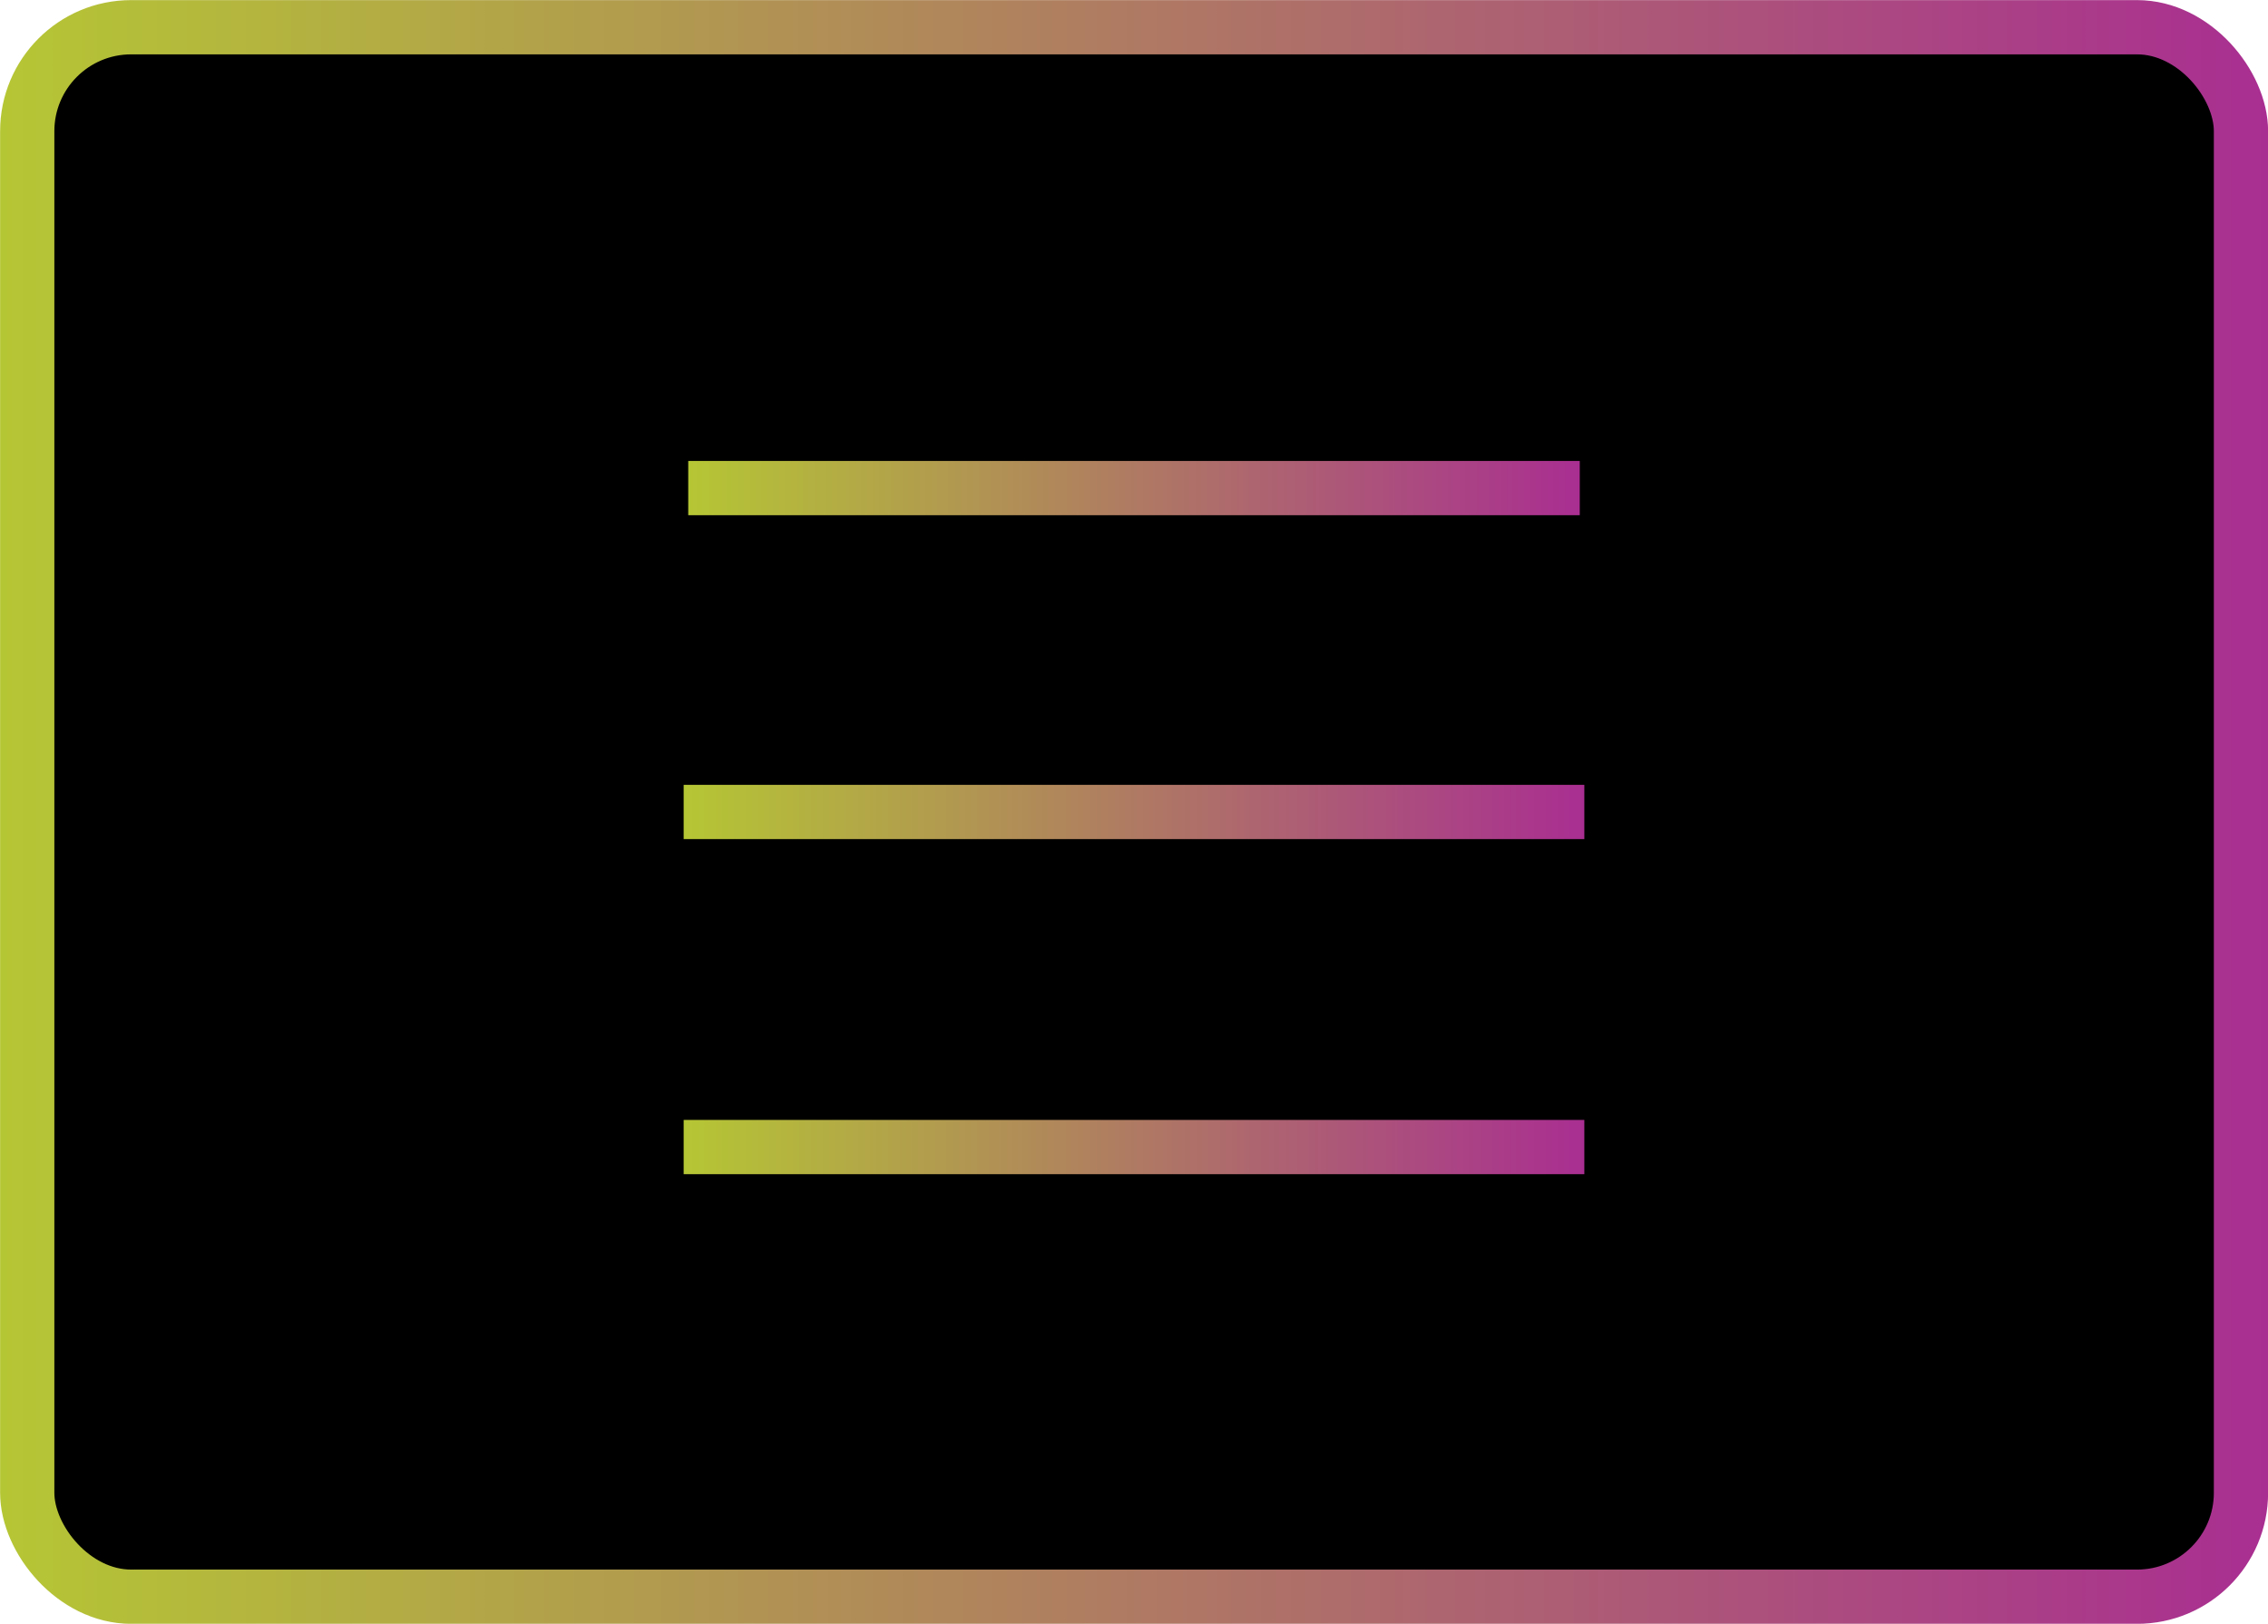 <svg xmlns="http://www.w3.org/2000/svg" xmlns:xlink="http://www.w3.org/1999/xlink" viewBox="0 0 109.11 78.11"><defs><style>.cls-1,.cls-2,.cls-3,.cls-4{stroke-linejoin:round;stroke-width:2.61px;}.cls-1{stroke:url(#Secondary_Complementary_1);}.cls-2,.cls-3,.cls-4{fill:#fff;}.cls-2{stroke:url(#Secondary_Complementary_1-2);}.cls-3{stroke:url(#Secondary_Complementary_1-3);}.cls-4{stroke:url(#Secondary_Complementary_1-4);}</style><linearGradient id="Secondary_Complementary_1" y1="39.06" x2="109.11" y2="39.06" gradientUnits="userSpaceOnUse"><stop offset="0" stop-color="#b5c634"/><stop offset="1" stop-color="#a92e91"/></linearGradient><linearGradient id="Secondary_Complementary_1-2" x1="33.11" y1="23.48" x2="76" y2="23.48" xlink:href="#Secondary_Complementary_1"/><linearGradient id="Secondary_Complementary_1-3" x1="32.89" y1="39.06" x2="76.22" y2="39.06" xlink:href="#Secondary_Complementary_1"/><linearGradient id="Secondary_Complementary_1-4" x1="32.89" y1="55.18" x2="76.22" y2="55.18" xlink:href="#Secondary_Complementary_1"/></defs><title>Asset 2</title><g id="Layer_2" data-name="Layer 2"><g id="Layer_1-2" data-name="Layer 1"><rect class="cls-1" x="1.31" y="1.31" width="106.5" height="75.5" rx="5" ry="5"/><line class="cls-2" x1="33.11" y1="23.48" x2="76" y2="23.48"/><line class="cls-3" x1="32.89" y1="39.06" x2="76.22" y2="39.06"/><line class="cls-4" x1="32.89" y1="55.18" x2="76.22" y2="55.18"/></g></g></svg>